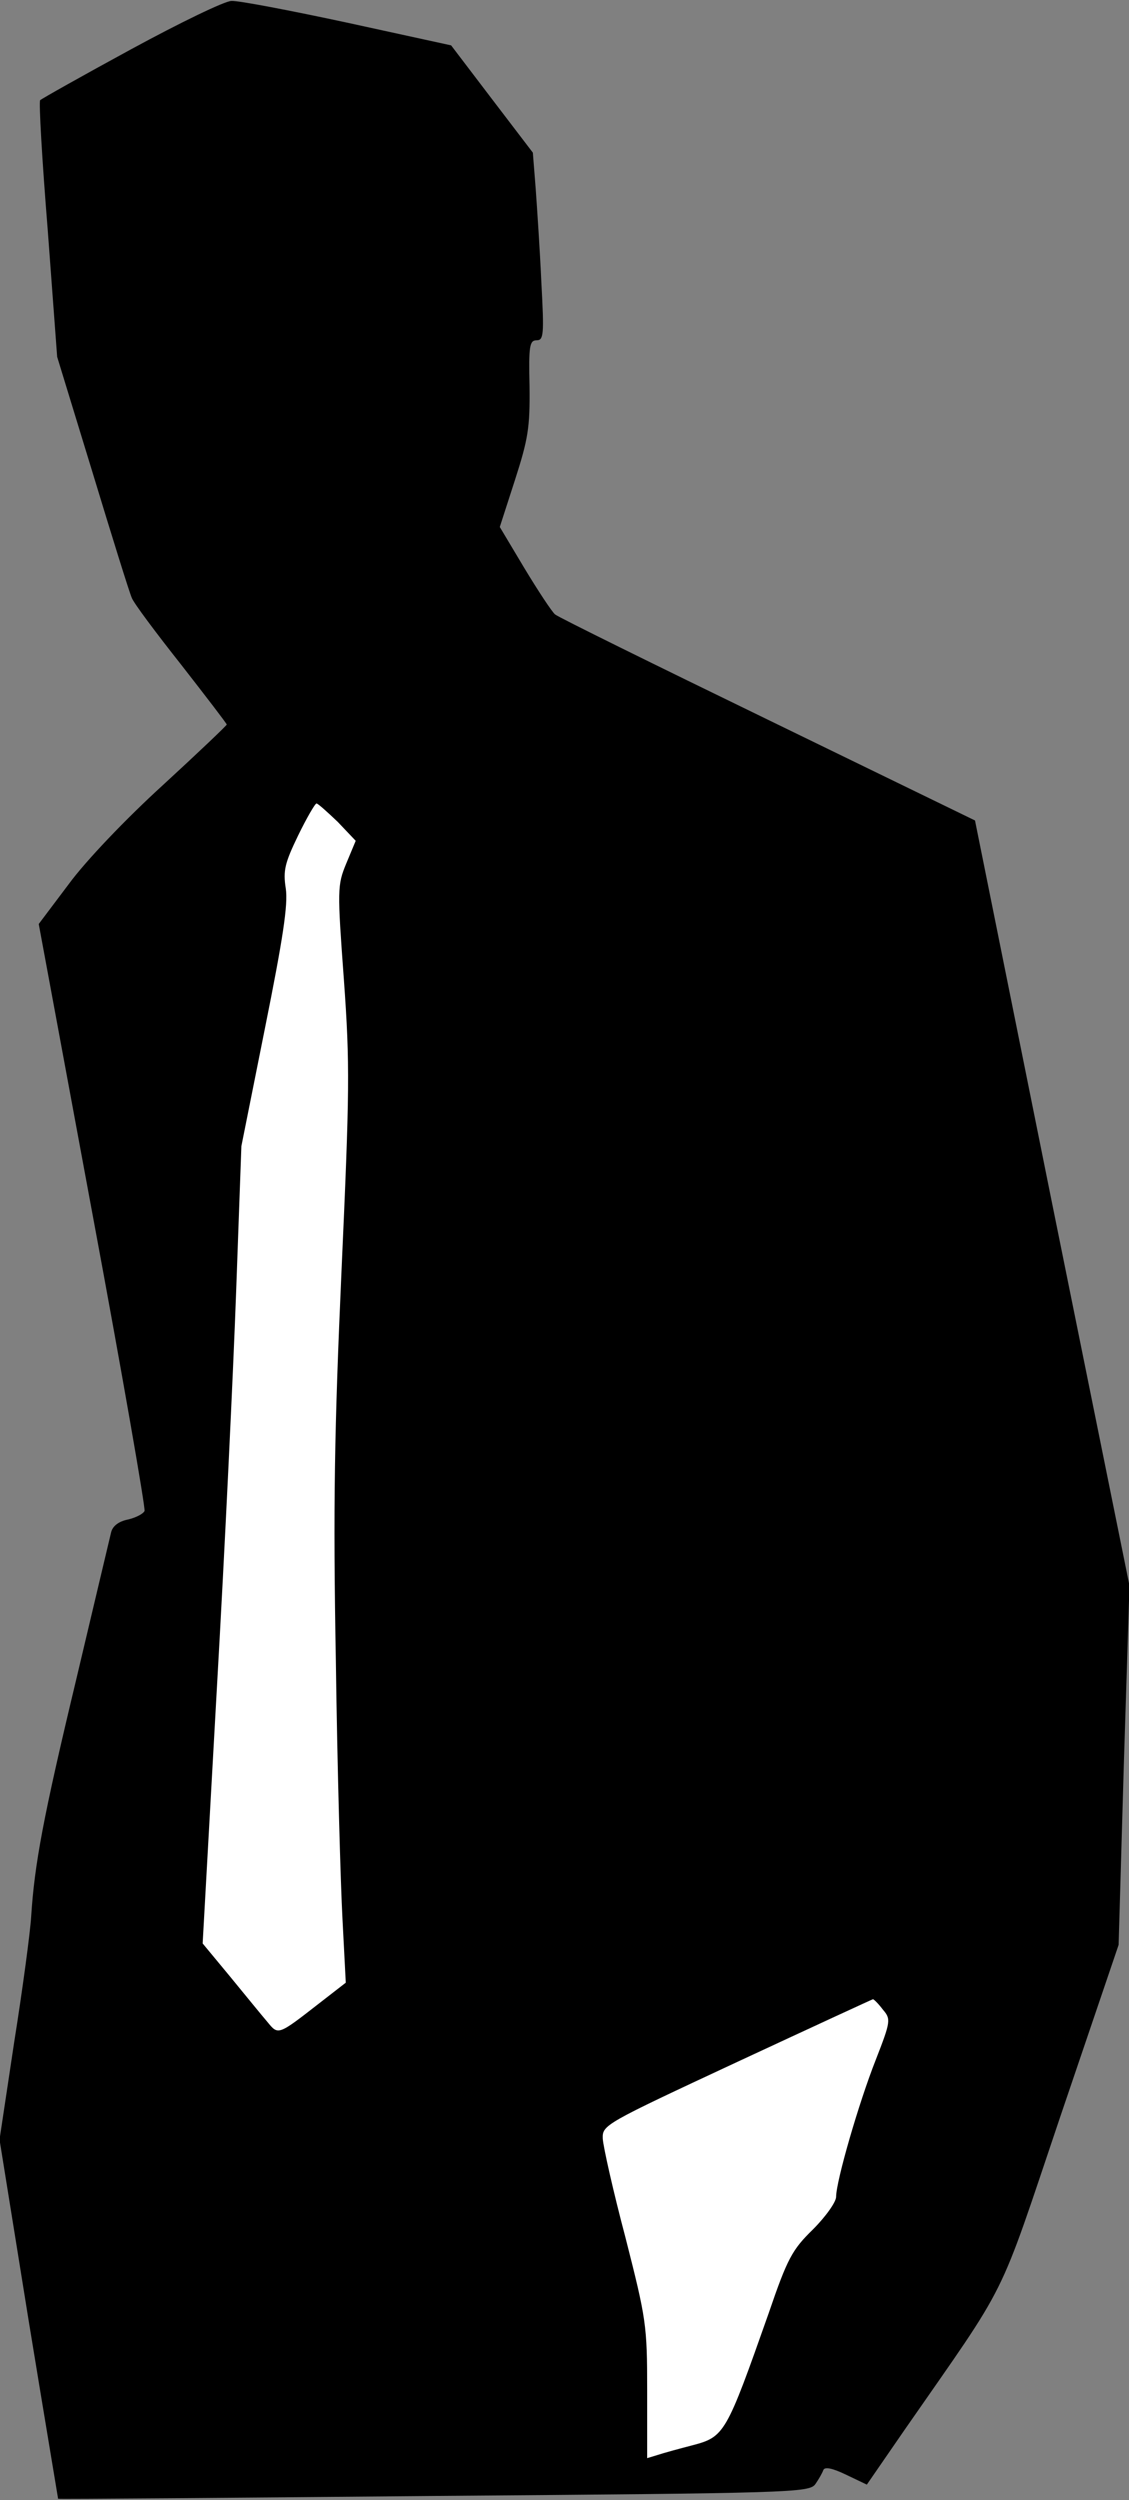 <?xml version="1.0" standalone="no"?>
<!DOCTYPE svg PUBLIC "-//W3C//DTD SVG 20010904//EN"
 "http://www.w3.org/TR/2001/REC-SVG-20010904/DTD/svg10.dtd">
<svg version="1.0" xmlns="http://www.w3.org/2000/svg"
 width="239pt" height="529pt" viewBox="0 0 239 529"
 preserveAspectRatio="xMidYMid meet">
<rect x="0" y="0" width="239" height="529" fill="#808080" stroke="none"/>
<g transform="translate(0,529) scale(0.1,-0.1)"
fill="#000000" stroke="none">
<path fill="#000000" stroke="none" d="M278 5186 c-103 -56 -190 -105 -193
-108 -3 -3 4 -126 16 -274 l20 -269 75 -245 c41 -135 78 -254 83 -265 4 -11
52 -75 105 -142 53 -68 96 -124 96 -126 0 -2 -61 -60 -135 -128 -78 -71 -163
-160 -199 -209 l-64 -85 114 -615 c63 -338 112 -620 110 -627 -3 -6 -18 -14
-35 -18 -20 -4 -33 -14 -36 -28 -3 -12 -36 -152 -74 -312 -70 -292 -88 -390
-95 -500 -2 -33 -18 -153 -36 -266 l-31 -206 61 -379 c34 -208 63 -380 63
-381 1 -1 359 2 796 6 757 6 794 7 807 25 7 10 15 24 17 30 3 7 19 4 48 -10
l44 -21 80 116 c225 324 194 261 330 664 l123 362 11 380 12 380 -164 810
-163 809 -438 213 c-241 117 -444 217 -451 223 -7 6 -36 50 -65 98 l-52 87 32
99 c28 87 32 111 31 198 -2 86 0 98 15 98 15 0 16 12 10 123 -3 67 -9 156 -12
198 l-6 76 -87 114 -86 113 -220 48 c-121 26 -231 47 -245 46 -14 0 -109 -46
-212 -102z"/>
<path fill="#ffffff" stroke="none" d="M715 3551 l38 -40 -20 -48 c-19 -46
-19 -55 -5 -246 13 -180 12 -237 -5 -615 -15 -337 -18 -496 -12 -827 3 -225
10 -471 14 -545 l7 -135 -58 -45 c-86 -67 -85 -66 -108 -38 -12 14 -47 57 -79
96 l-58 70 30 538 c17 297 35 676 41 844 l11 305 50 250 c38 189 49 261 44
295 -6 38 -2 54 26 112 18 37 36 68 39 68 3 0 23 -18 45 -39z"/>
<path fill="#ffffff" stroke="none" d="M1869 1038 c17 -20 17 -24 -15 -106
-36 -91 -84 -257 -84 -290 0 -11 -22 -42 -49 -69 -44 -43 -54 -61 -94 -178
-90 -255 -93 -261 -162 -279 -27 -7 -60 -16 -72 -20 l-23 -7 0 144 c0 138 -2
150 -46 323 -26 98 -47 192 -48 209 -1 29 3 31 284 162 157 73 287 133 288
133 2 0 12 -10 21 -22z"/>
</g>
</svg>
